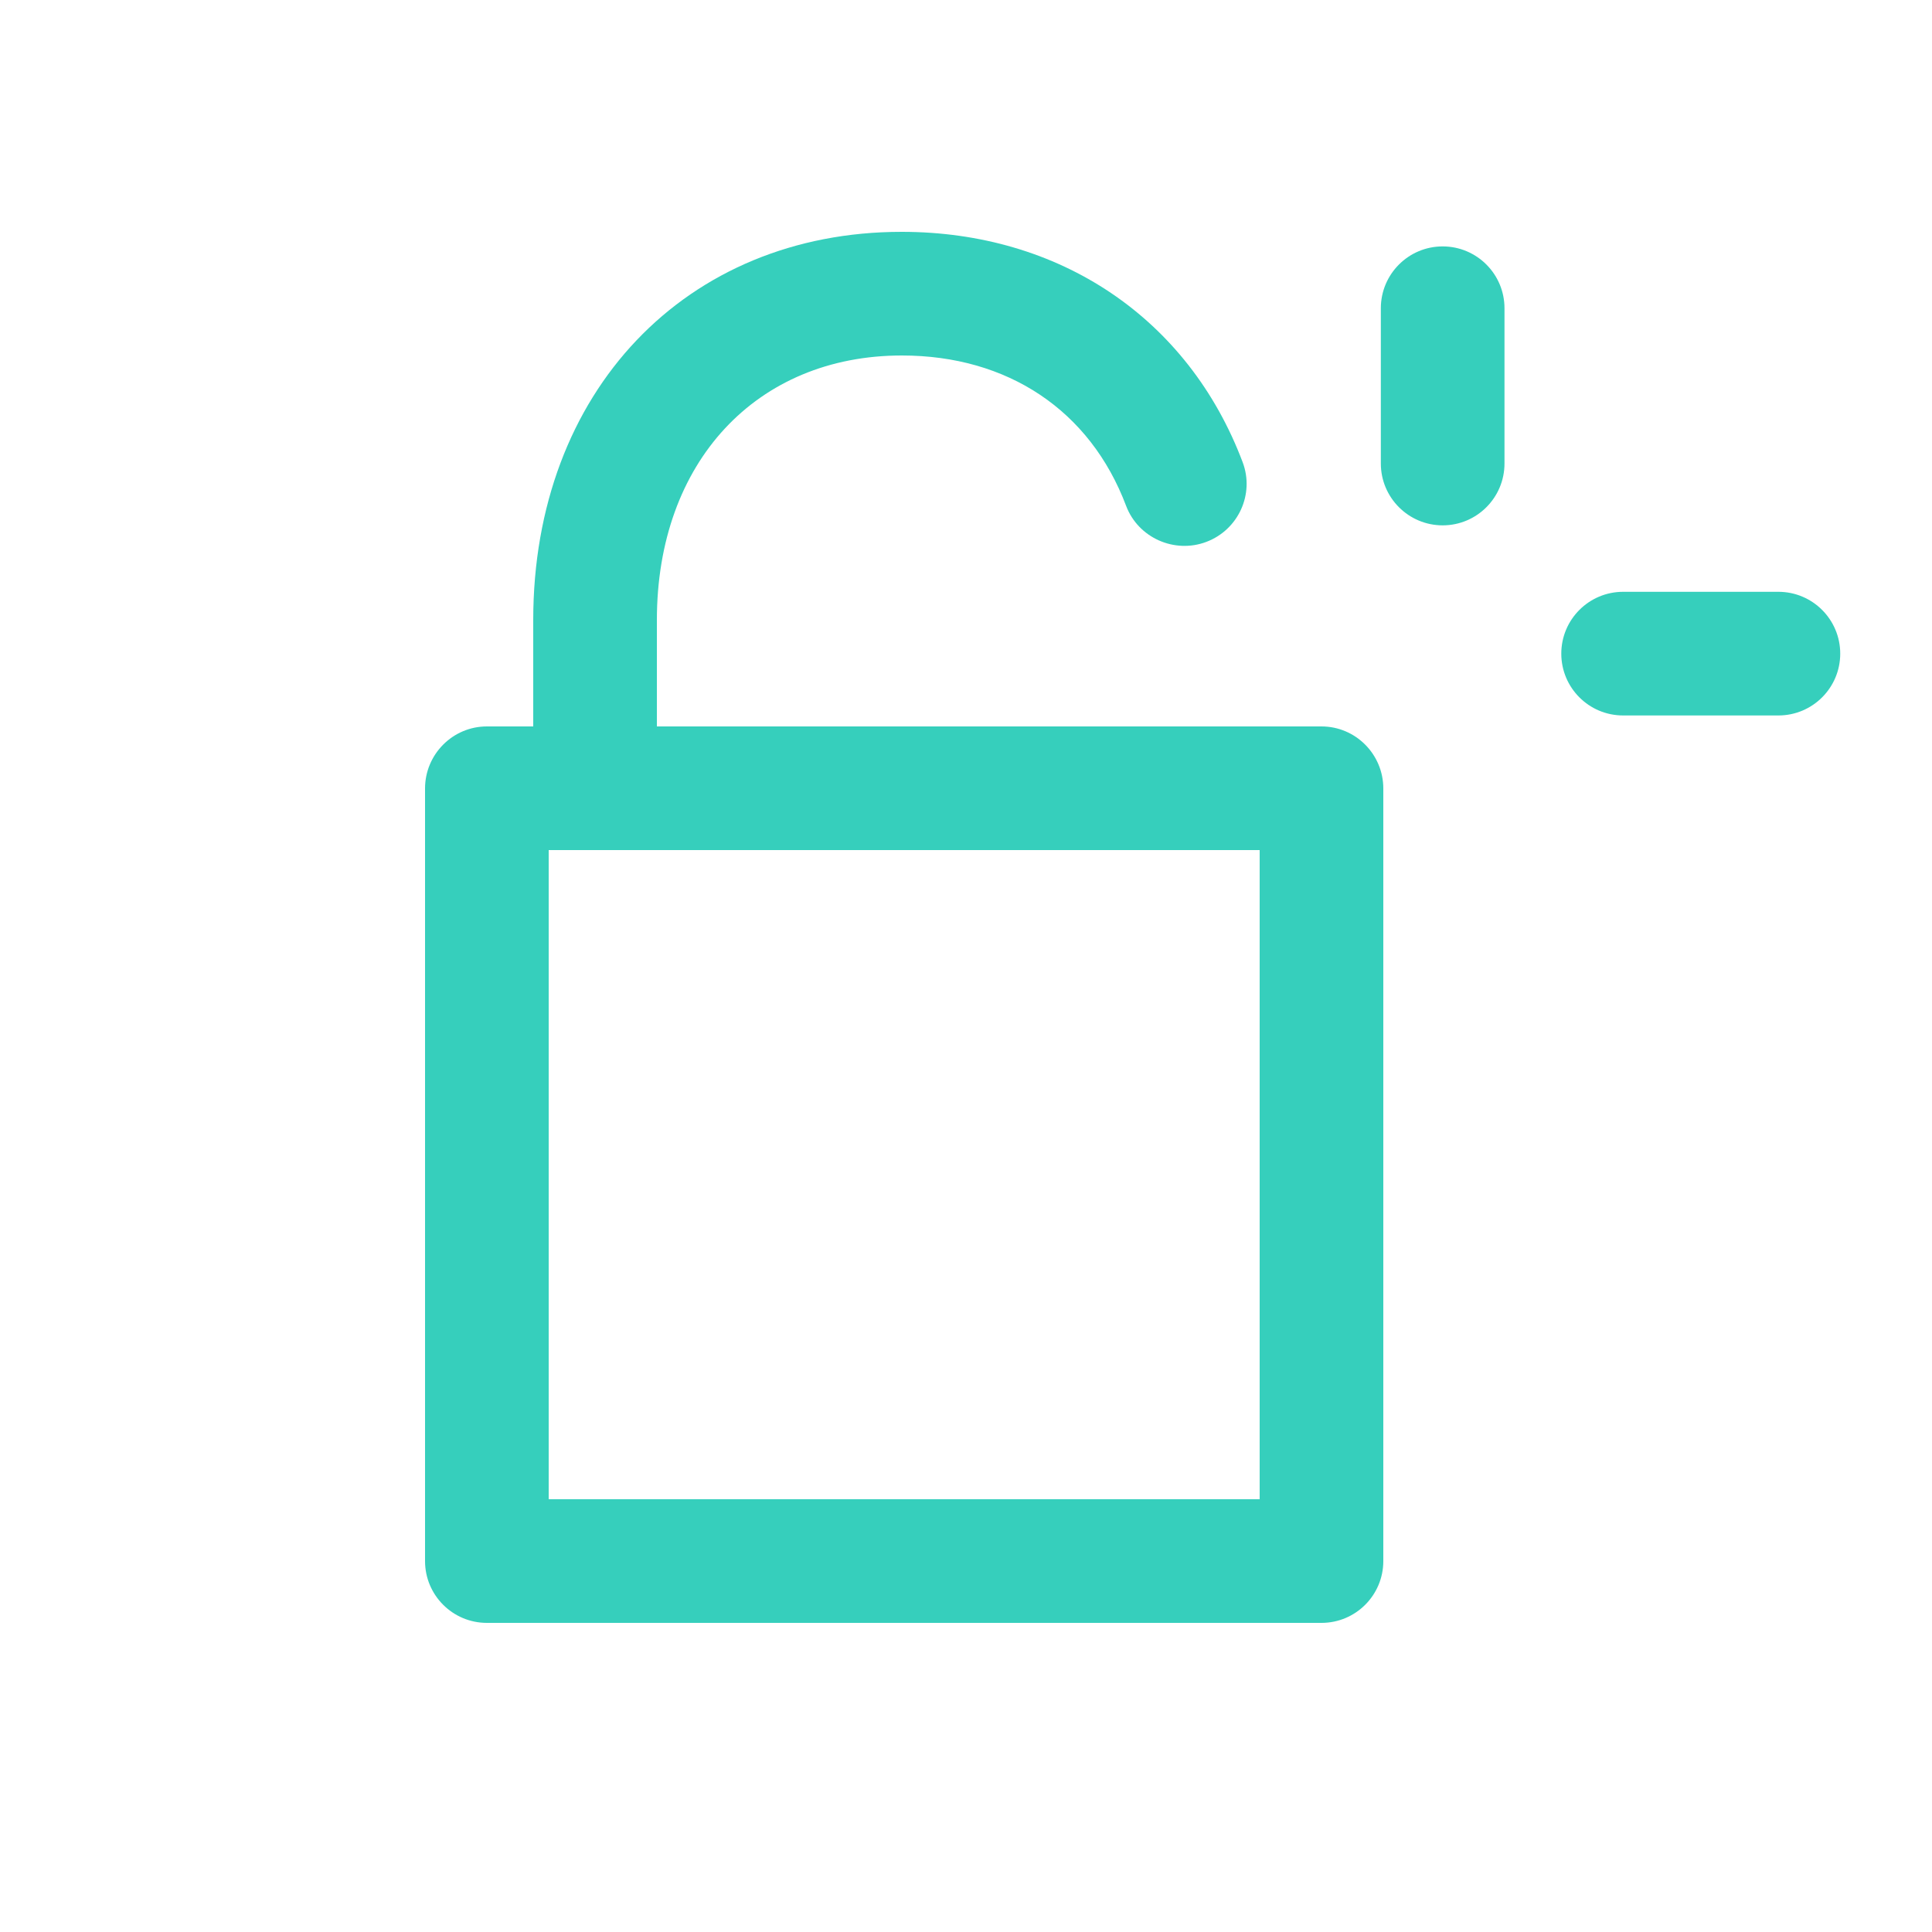 <?xml version="1.0" encoding="UTF-8" standalone="no"?>
<svg width="50px" height="50px" viewBox="0 0 50 50" version="1.1" xmlns="http://www.w3.org/2000/svg" xmlns:xlink="http://www.w3.org/1999/xlink">
    <!-- Generator: Sketch 3.8.3 (29802) - http://www.bohemiancoding.com/sketch -->
    <title>Icons/Public-Green</title>
    <desc>Created with Sketch.</desc>
    <defs></defs>
    <g id="Symbols" stroke="none" stroke-width="1" fill="none" fill-rule="evenodd">
        <g id="Icons/Public-Green" fill="#36CFBC">
            <path d="M14.2,38.8 L32.6,38.8 L32.6,22 L14.2,22 L14.2,38.8 Z M34.2,18.8 L17,18.8 L17,16.048 C17,11.952 19.584,9.2 23.34,9.2 C26.076,9.2 28.211,10.618 29.144,13.092 C29.456,13.918 30.394,14.336 31.22,14.024 C32.047,13.712 32.472,12.789 32.16,11.962 C30.752,8.229 27.418,6 23.336,6 C17.755,6 13.8,10.132 13.8,16.048 L13.8,18.8 L12.6,18.8 C11.717,18.8 11,19.522 11,20.406 L11,40.4 C11,41.284 11.717,42 12.6,42 L34.2,42 C35.084,42 35.8,41.284 35.8,40.4 L35.8,20.406 C35.8,19.522 35.084,18.8 34.2,18.8 L34.2,18.8 Z" id="Fill-1"></path>
            <path d="M37.336,13.596 C38.22,13.596 38.936,12.879 38.936,11.996 L38.936,7.977 C38.936,7.094 38.22,6.377 37.336,6.377 C36.453,6.377 35.736,7.094 35.736,7.977 L35.736,11.996 C35.736,12.879 36.453,13.596 37.336,13.596" id="Fill-3"></path>
            <path d="M42.006,18.516 L46.025,18.516 C46.908,18.516 47.625,17.8 47.625,16.916 C47.625,16.033 46.908,15.316 46.025,15.316 L42.006,15.316 C41.122,15.316 40.406,16.033 40.406,16.916 C40.406,17.8 41.122,18.516 42.006,18.516" id="Fill-4"></path>
        </g>
    </g>
</svg>
